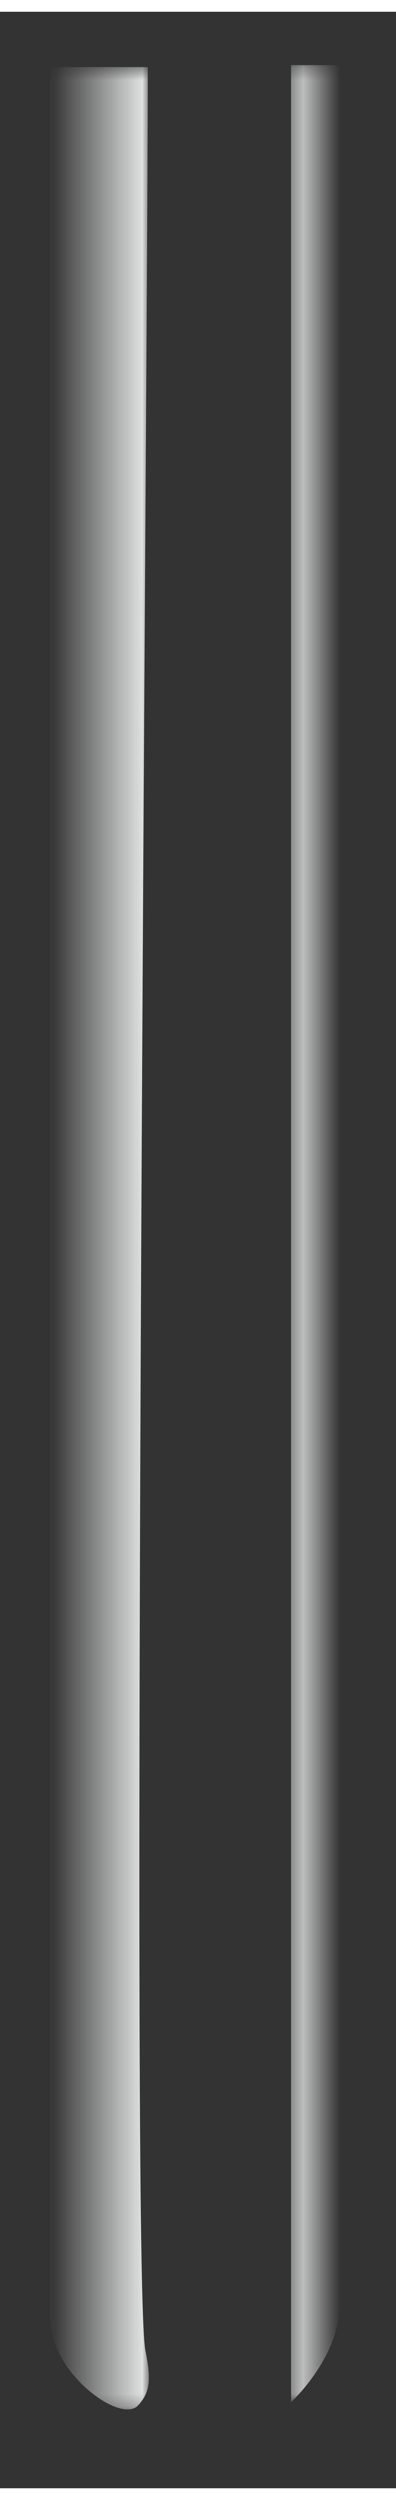 <?xml version="1.0" encoding="UTF-8"?>
<!DOCTYPE svg PUBLIC "-//W3C//DTD SVG 1.1//EN" "http://www.w3.org/Graphics/SVG/1.1/DTD/svg11.dtd">
<!-- Creator: CorelDRAW -->
<svg xmlns="http://www.w3.org/2000/svg" xml:space="preserve" width="32px" height="202px" version="1.1" style="shape-rendering:geometricPrecision; text-rendering:geometricPrecision; image-rendering:optimizeQuality; fill-rule:evenodd; clip-rule:evenodd"
viewBox="0 0 32 200.1"
 xmlns:xlink="http://www.w3.org/1999/xlink"
 xmlns:xodm="http://www.corel.com/coreldraw/odm/2003">
 <rect x="0" y="0" width="32" height="200.1" fill="#333333" stroke="none"/>
 <defs>
  <style type="text/css">
   <![CDATA[
    .fil0 {fill:none}
    .fil1 {fill:#EBECEC}
   ]]>
  </style>
   <mask id="id0">
  <linearGradient id="id1" gradientUnits="userSpaceOnUse" x1="4.08" y1="99.1" x2="12.03" y2="99.1">
   <stop offset="0" style="stop-opacity:0; stop-color:white"/>
   <stop offset="1" style="stop-opacity:1; stop-color:white"/>
  </linearGradient>
    <rect style="fill:url(#id1)" x="4.08" y="4.47" width="7.95" height="189.26"/>
   </mask>
   <mask id="id2">
  <linearGradient id="id3" gradientUnits="userSpaceOnUse" x1="23.52" y1="98.73" x2="27.45" y2="98.73">
   <stop offset="0" style="stop-opacity:1; stop-color:white"/>
   <stop offset="1" style="stop-opacity:0; stop-color:white"/>
  </linearGradient>
    <rect style="fill:url(#id3)" x="23.52" y="4.31" width="3.93" height="188.83"/>
   </mask>
 </defs>
 <g id="Слой_x0020_1">
  <path class="fil0" d="M0.34 1.23l29.66 0 0 183.64c0,7.77 -6.35,14.12 -14.12,14.12l-1.43 0c-7.76,0 -14.11,-6.35 -14.11,-14.12l0 -183.64z"/>
  <path class="fil1" style="mask:url(#id0)" d="M4.68 4.47l7.26 0c0.05,17.39 -1.41,178.32 -0.19,184.5 0.45,2.27 0.43,3.35 -0.61,4.45 -1.41,1.49 -7.06,-2.64 -7.06,-6.95l0 -181.4c0,-0.33 0.27,-0.6 0.6,-0.6z"/>
  <path class="fil1" style="mask:url(#id2)" d="M27.45 4.31l-3.93 0 0 188.83 0 0c0,0 3.65,-3.32 3.93,-7.5l0 -181.33z"/>
 </g>
</svg>
